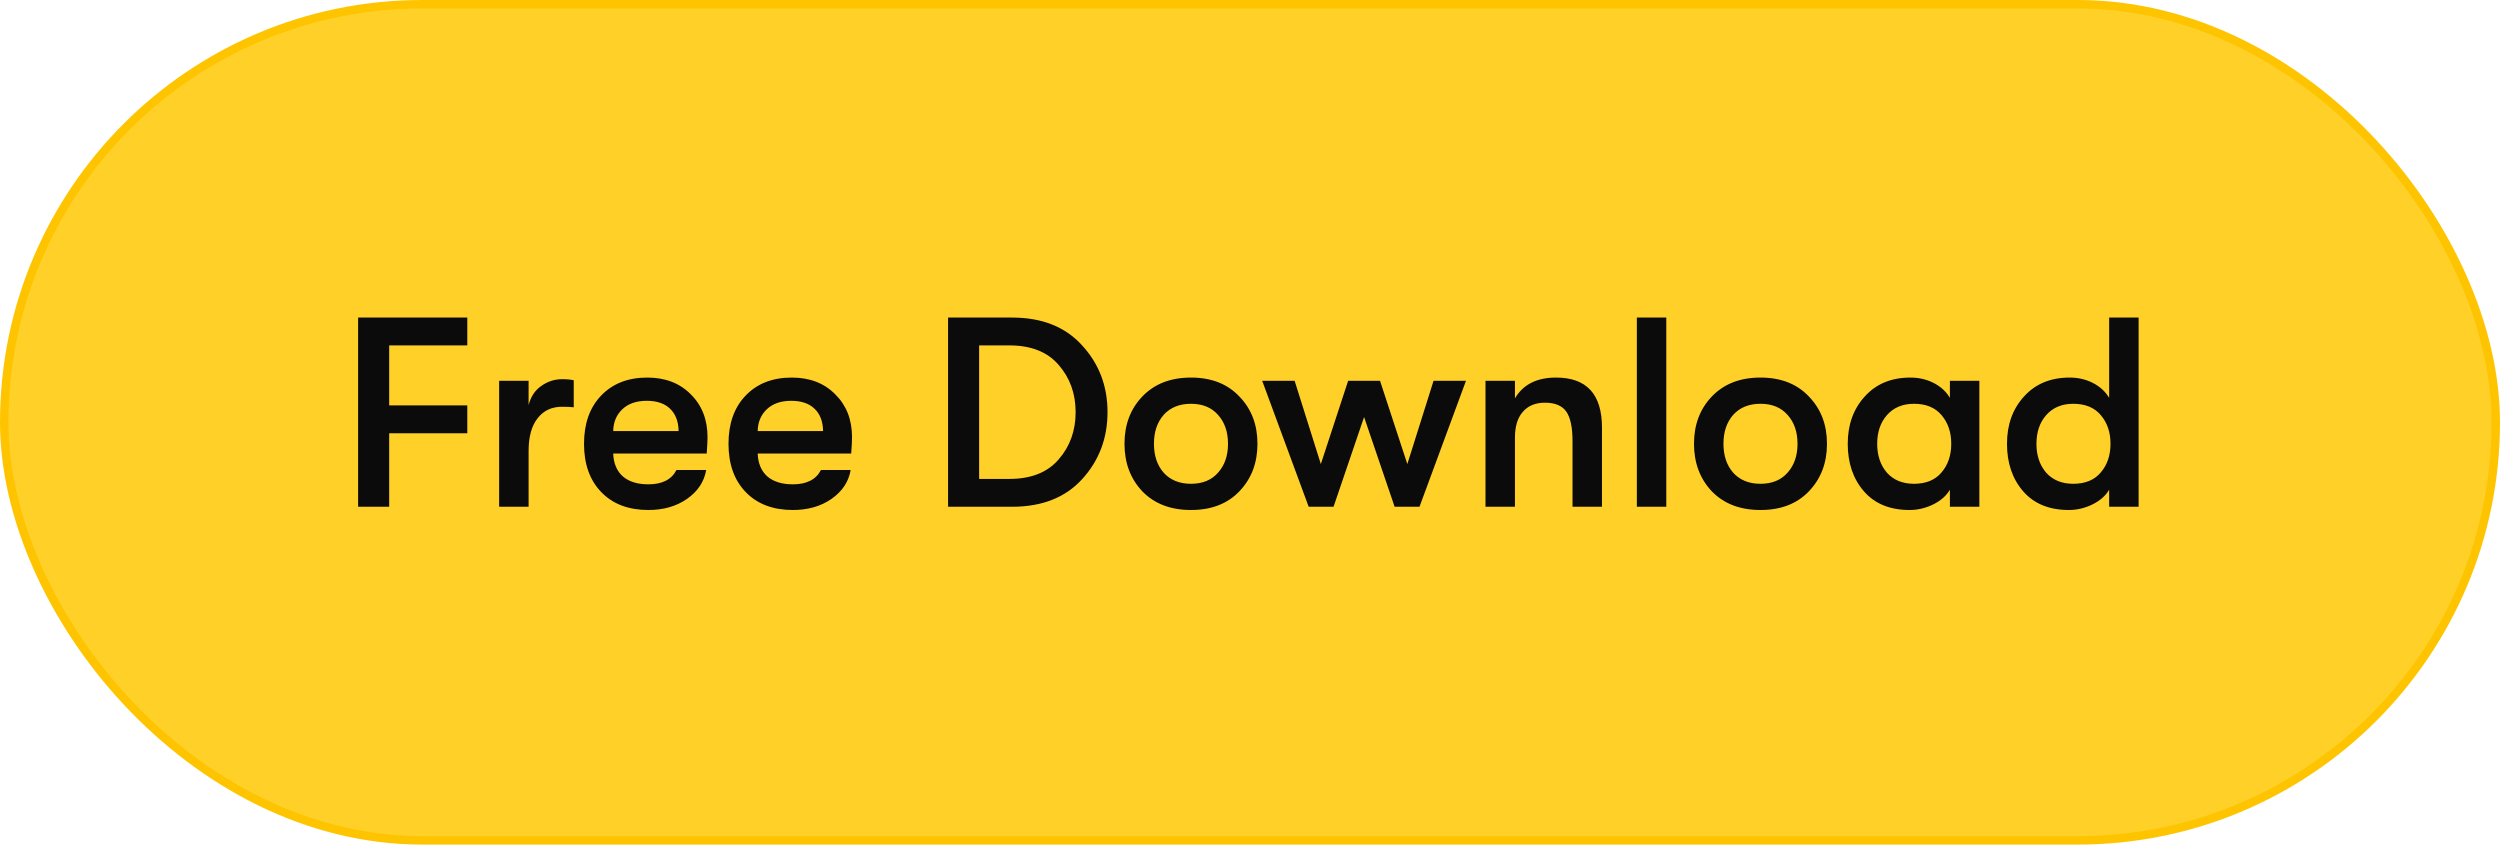 <svg width="148" height="50" viewBox="0 0 148 50" fill="none" xmlns="http://www.w3.org/2000/svg">
<rect x="0.25" y="0.25" width="147.5" height="49.5" rx="24.75" fill="#FFD028"/>
<path d="M21.2 30V18.8H27.664V20.448H23.04V24H27.664V25.648H23.04V30H21.2ZM29.549 30V22.544H31.293V23.984C31.421 23.483 31.671 23.104 32.045 22.848C32.418 22.581 32.829 22.448 33.277 22.448C33.565 22.448 33.794 22.469 33.965 22.512V24.112C33.783 24.091 33.554 24.08 33.277 24.08C32.658 24.08 32.173 24.309 31.821 24.768C31.469 25.216 31.293 25.861 31.293 26.704V30H29.549ZM41.886 25.888C41.886 26.08 41.87 26.4 41.838 26.848H36.302C36.323 27.435 36.515 27.888 36.878 28.208C37.24 28.517 37.742 28.672 38.382 28.672C39.203 28.672 39.758 28.389 40.046 27.824H41.806C41.688 28.517 41.31 29.088 40.67 29.536C40.04 29.973 39.278 30.192 38.382 30.192C37.208 30.192 36.28 29.84 35.598 29.136C34.915 28.432 34.574 27.477 34.574 26.272C34.574 25.077 34.91 24.128 35.582 23.424C36.264 22.709 37.176 22.352 38.318 22.352C39.384 22.352 40.243 22.683 40.894 23.344C41.555 23.995 41.886 24.843 41.886 25.888ZM36.302 25.52H40.174C40.163 24.944 39.992 24.501 39.662 24.192C39.342 23.883 38.883 23.728 38.286 23.728C37.678 23.728 37.198 23.893 36.846 24.224C36.494 24.555 36.312 24.987 36.302 25.52ZM50.44 25.888C50.44 26.08 50.423 26.4 50.392 26.848H44.855C44.877 27.435 45.069 27.888 45.431 28.208C45.794 28.517 46.295 28.672 46.935 28.672C47.757 28.672 48.312 28.389 48.599 27.824H50.359C50.242 28.517 49.864 29.088 49.224 29.536C48.594 29.973 47.831 30.192 46.935 30.192C45.762 30.192 44.834 29.84 44.151 29.136C43.469 28.432 43.127 27.477 43.127 26.272C43.127 25.077 43.464 24.128 44.136 23.424C44.818 22.709 45.73 22.352 46.871 22.352C47.938 22.352 48.797 22.683 49.447 23.344C50.109 23.995 50.44 24.843 50.44 25.888ZM44.855 25.52H48.727C48.717 24.944 48.546 24.501 48.215 24.192C47.895 23.883 47.437 23.728 46.84 23.728C46.231 23.728 45.752 23.893 45.4 24.224C45.047 24.555 44.866 24.987 44.855 25.52ZM56.125 30V18.8H59.917C61.688 18.8 63.069 19.349 64.061 20.448C65.064 21.536 65.565 22.853 65.565 24.4C65.565 25.947 65.064 27.269 64.061 28.368C63.069 29.456 61.688 30 59.917 30H56.125ZM57.965 28.352H59.757C61.037 28.352 62.008 27.968 62.669 27.2C63.341 26.432 63.677 25.499 63.677 24.4C63.677 23.301 63.341 22.368 62.669 21.6C62.008 20.832 61.037 20.448 59.757 20.448H57.965V28.352ZM73.37 29.088C72.666 29.824 71.711 30.192 70.506 30.192C69.301 30.192 68.341 29.824 67.626 29.088C66.922 28.341 66.57 27.403 66.57 26.272C66.57 25.141 66.922 24.208 67.626 23.472C68.341 22.725 69.301 22.352 70.506 22.352C71.711 22.352 72.666 22.725 73.37 23.472C74.085 24.208 74.442 25.141 74.442 26.272C74.442 27.403 74.085 28.341 73.37 29.088ZM68.89 27.984C69.285 28.421 69.823 28.64 70.506 28.64C71.189 28.64 71.722 28.421 72.106 27.984C72.501 27.547 72.698 26.976 72.698 26.272C72.698 25.568 72.501 24.997 72.106 24.56C71.722 24.123 71.189 23.904 70.506 23.904C69.823 23.904 69.285 24.123 68.89 24.56C68.506 24.997 68.314 25.568 68.314 26.272C68.314 26.976 68.506 27.547 68.89 27.984ZM77.474 30L74.722 22.544H76.642L78.194 27.472L79.81 22.544H81.698L83.314 27.472L84.866 22.544H86.786L84.034 30H82.562L80.754 24.688L78.946 30H77.474ZM87.941 30V22.544H89.685V23.584C90.165 22.763 90.975 22.352 92.117 22.352C93.93 22.352 94.837 23.339 94.837 25.312V30H93.093V26.112C93.093 25.301 92.97 24.72 92.725 24.368C92.479 24.016 92.058 23.84 91.461 23.84C90.895 23.84 90.458 24.021 90.149 24.384C89.839 24.736 89.685 25.243 89.685 25.904V30H87.941ZM96.901 30V18.8H98.645V30H96.901ZM107.085 29.088C106.381 29.824 105.426 30.192 104.221 30.192C103.016 30.192 102.056 29.824 101.341 29.088C100.637 28.341 100.285 27.403 100.285 26.272C100.285 25.141 100.637 24.208 101.341 23.472C102.056 22.725 103.016 22.352 104.221 22.352C105.426 22.352 106.381 22.725 107.085 23.472C107.8 24.208 108.157 25.141 108.157 26.272C108.157 27.403 107.8 28.341 107.085 29.088ZM102.605 27.984C103 28.421 103.538 28.64 104.221 28.64C104.904 28.64 105.437 28.421 105.821 27.984C106.216 27.547 106.413 26.976 106.413 26.272C106.413 25.568 106.216 24.997 105.821 24.56C105.437 24.123 104.904 23.904 104.221 23.904C103.538 23.904 103 24.123 102.605 24.56C102.221 24.997 102.029 25.568 102.029 26.272C102.029 26.976 102.221 27.547 102.605 27.984ZM113.05 30.192C111.887 30.192 110.986 29.824 110.346 29.088C109.706 28.352 109.386 27.413 109.386 26.272C109.386 25.141 109.722 24.208 110.394 23.472C111.066 22.725 111.967 22.352 113.098 22.352C113.599 22.352 114.058 22.459 114.474 22.672C114.89 22.885 115.21 23.179 115.434 23.552V22.544H117.178V30H115.434V28.992C115.22 29.355 114.884 29.648 114.426 29.872C113.978 30.085 113.519 30.192 113.05 30.192ZM113.306 28.64C114.02 28.64 114.564 28.416 114.938 27.968C115.322 27.52 115.514 26.955 115.514 26.272C115.514 25.589 115.322 25.024 114.938 24.576C114.564 24.128 114.02 23.904 113.306 23.904C112.634 23.904 112.1 24.128 111.706 24.576C111.322 25.013 111.13 25.579 111.13 26.272C111.13 26.965 111.322 27.536 111.706 27.984C112.1 28.421 112.634 28.64 113.306 28.64ZM124.862 18.8H126.606V30H124.862V28.992C124.649 29.355 124.313 29.648 123.854 29.872C123.406 30.085 122.948 30.192 122.478 30.192C121.316 30.192 120.414 29.824 119.774 29.088C119.134 28.352 118.814 27.413 118.814 26.272C118.814 25.141 119.15 24.208 119.822 23.472C120.494 22.725 121.396 22.352 122.526 22.352C123.028 22.352 123.486 22.459 123.902 22.672C124.318 22.885 124.638 23.179 124.862 23.552V18.8ZM122.734 28.64C123.449 28.64 123.993 28.416 124.366 27.968C124.75 27.52 124.942 26.955 124.942 26.272C124.942 25.589 124.75 25.024 124.366 24.576C123.993 24.128 123.449 23.904 122.734 23.904C122.062 23.904 121.529 24.128 121.134 24.576C120.75 25.013 120.558 25.579 120.558 26.272C120.558 26.965 120.75 27.536 121.134 27.984C121.529 28.421 122.062 28.64 122.734 28.64Z" fill="#0B0B0B"/>
<rect x="0.25" y="0.25" width="147.5" height="49.5" rx="24.75" stroke="#FFC400" stroke-width="0.5"/>
</svg>
